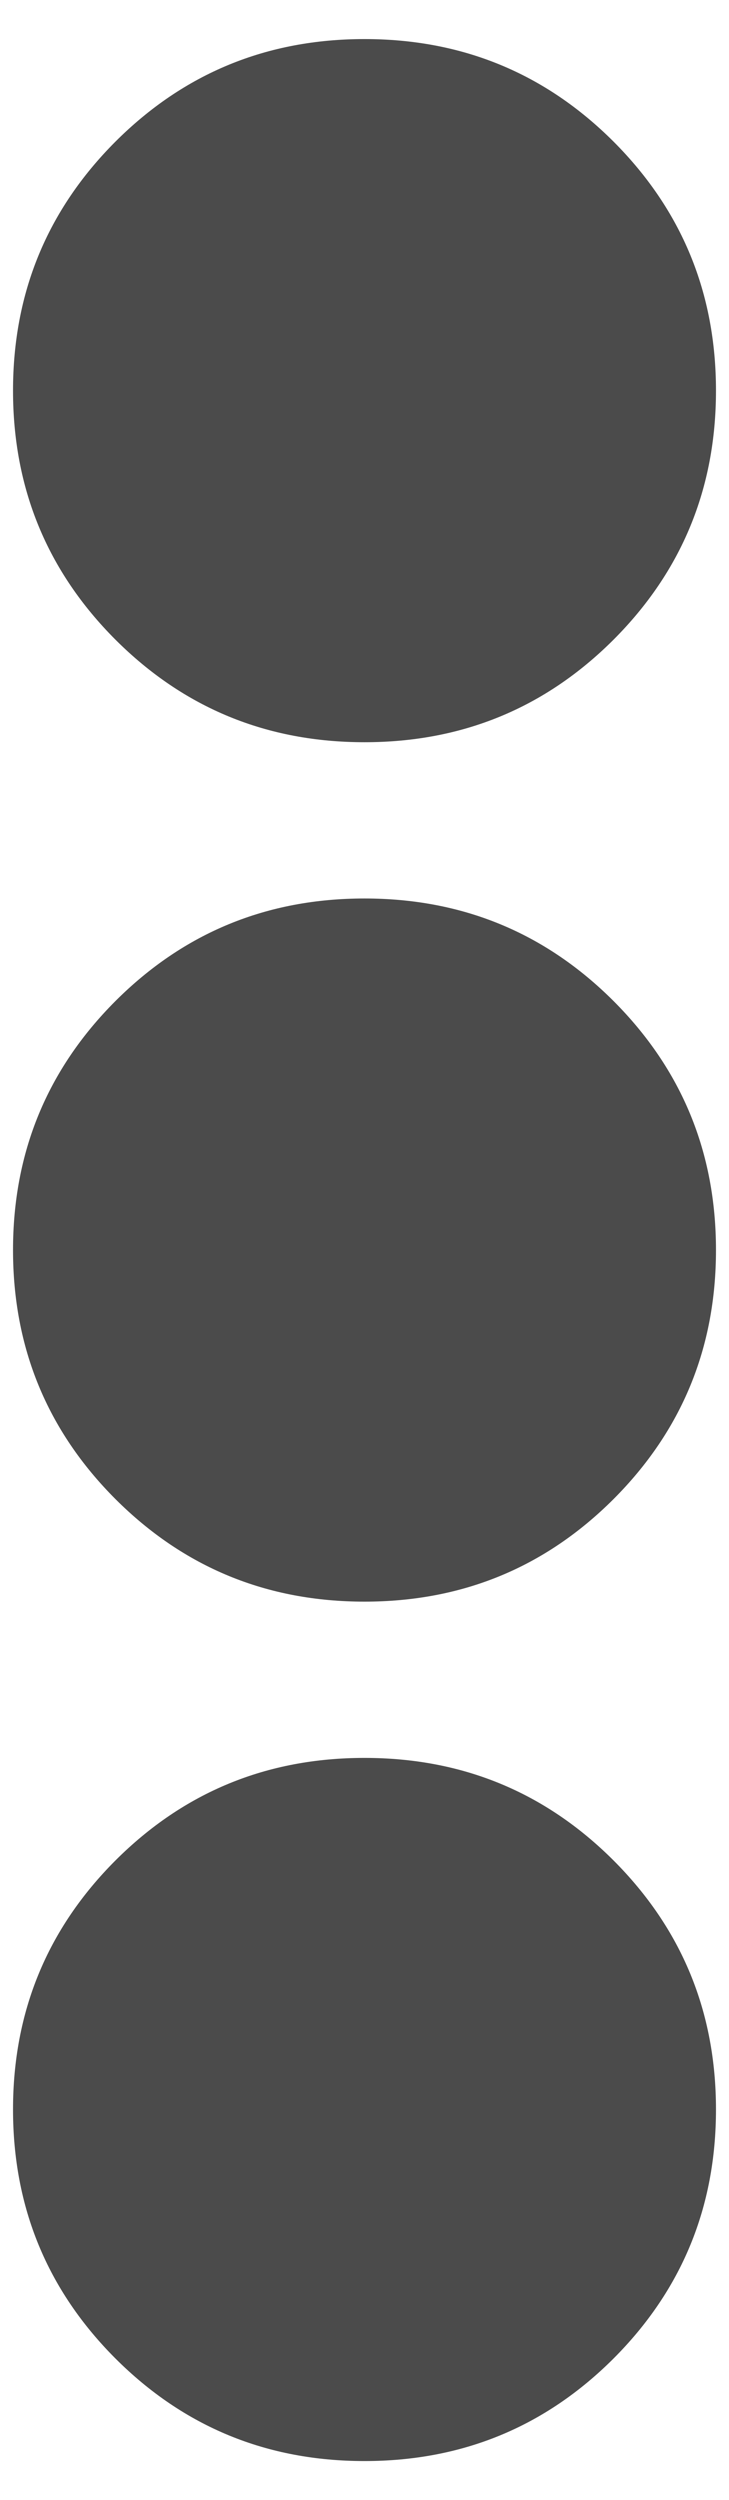 <svg width="7" height="24" viewBox="0 0 7 24" fill="none" xmlns="http://www.w3.org/2000/svg">
<path d="M3.5 8.625C4.438 8.625 5.234 8.953 5.891 9.609C6.547 10.266 6.875 11.062 6.875 12C6.875 12.938 6.547 13.734 5.891 14.391C5.234 15.047 4.438 15.375 3.5 15.375C2.562 15.375 1.766 15.047 1.109 14.391C0.453 13.734 0.125 12.938 0.125 12C0.125 11.062 0.453 10.266 1.109 9.609C1.766 8.953 2.562 8.625 3.5 8.625ZM0.125 3.75C0.125 4.688 0.453 5.484 1.109 6.141C1.766 6.797 2.562 7.125 3.5 7.125C4.438 7.125 5.234 6.797 5.891 6.141C6.547 5.484 6.875 4.688 6.875 3.75C6.875 2.812 6.547 2.016 5.891 1.359C5.234 0.703 4.438 0.375 3.5 0.375C2.562 0.375 1.766 0.703 1.109 1.359C0.453 2.016 0.125 2.812 0.125 3.75ZM0.125 20.25C0.125 21.188 0.453 21.984 1.109 22.641C1.766 23.297 2.562 23.625 3.5 23.625C4.438 23.625 5.234 23.297 5.891 22.641C6.547 21.984 6.875 21.188 6.875 20.25C6.875 19.312 6.547 18.516 5.891 17.859C5.234 17.203 4.438 16.875 3.5 16.875C2.562 16.875 1.766 17.203 1.109 17.859C0.453 18.516 0.125 19.312 0.125 20.25Z" fill="#4B4B4B"/>
</svg>
